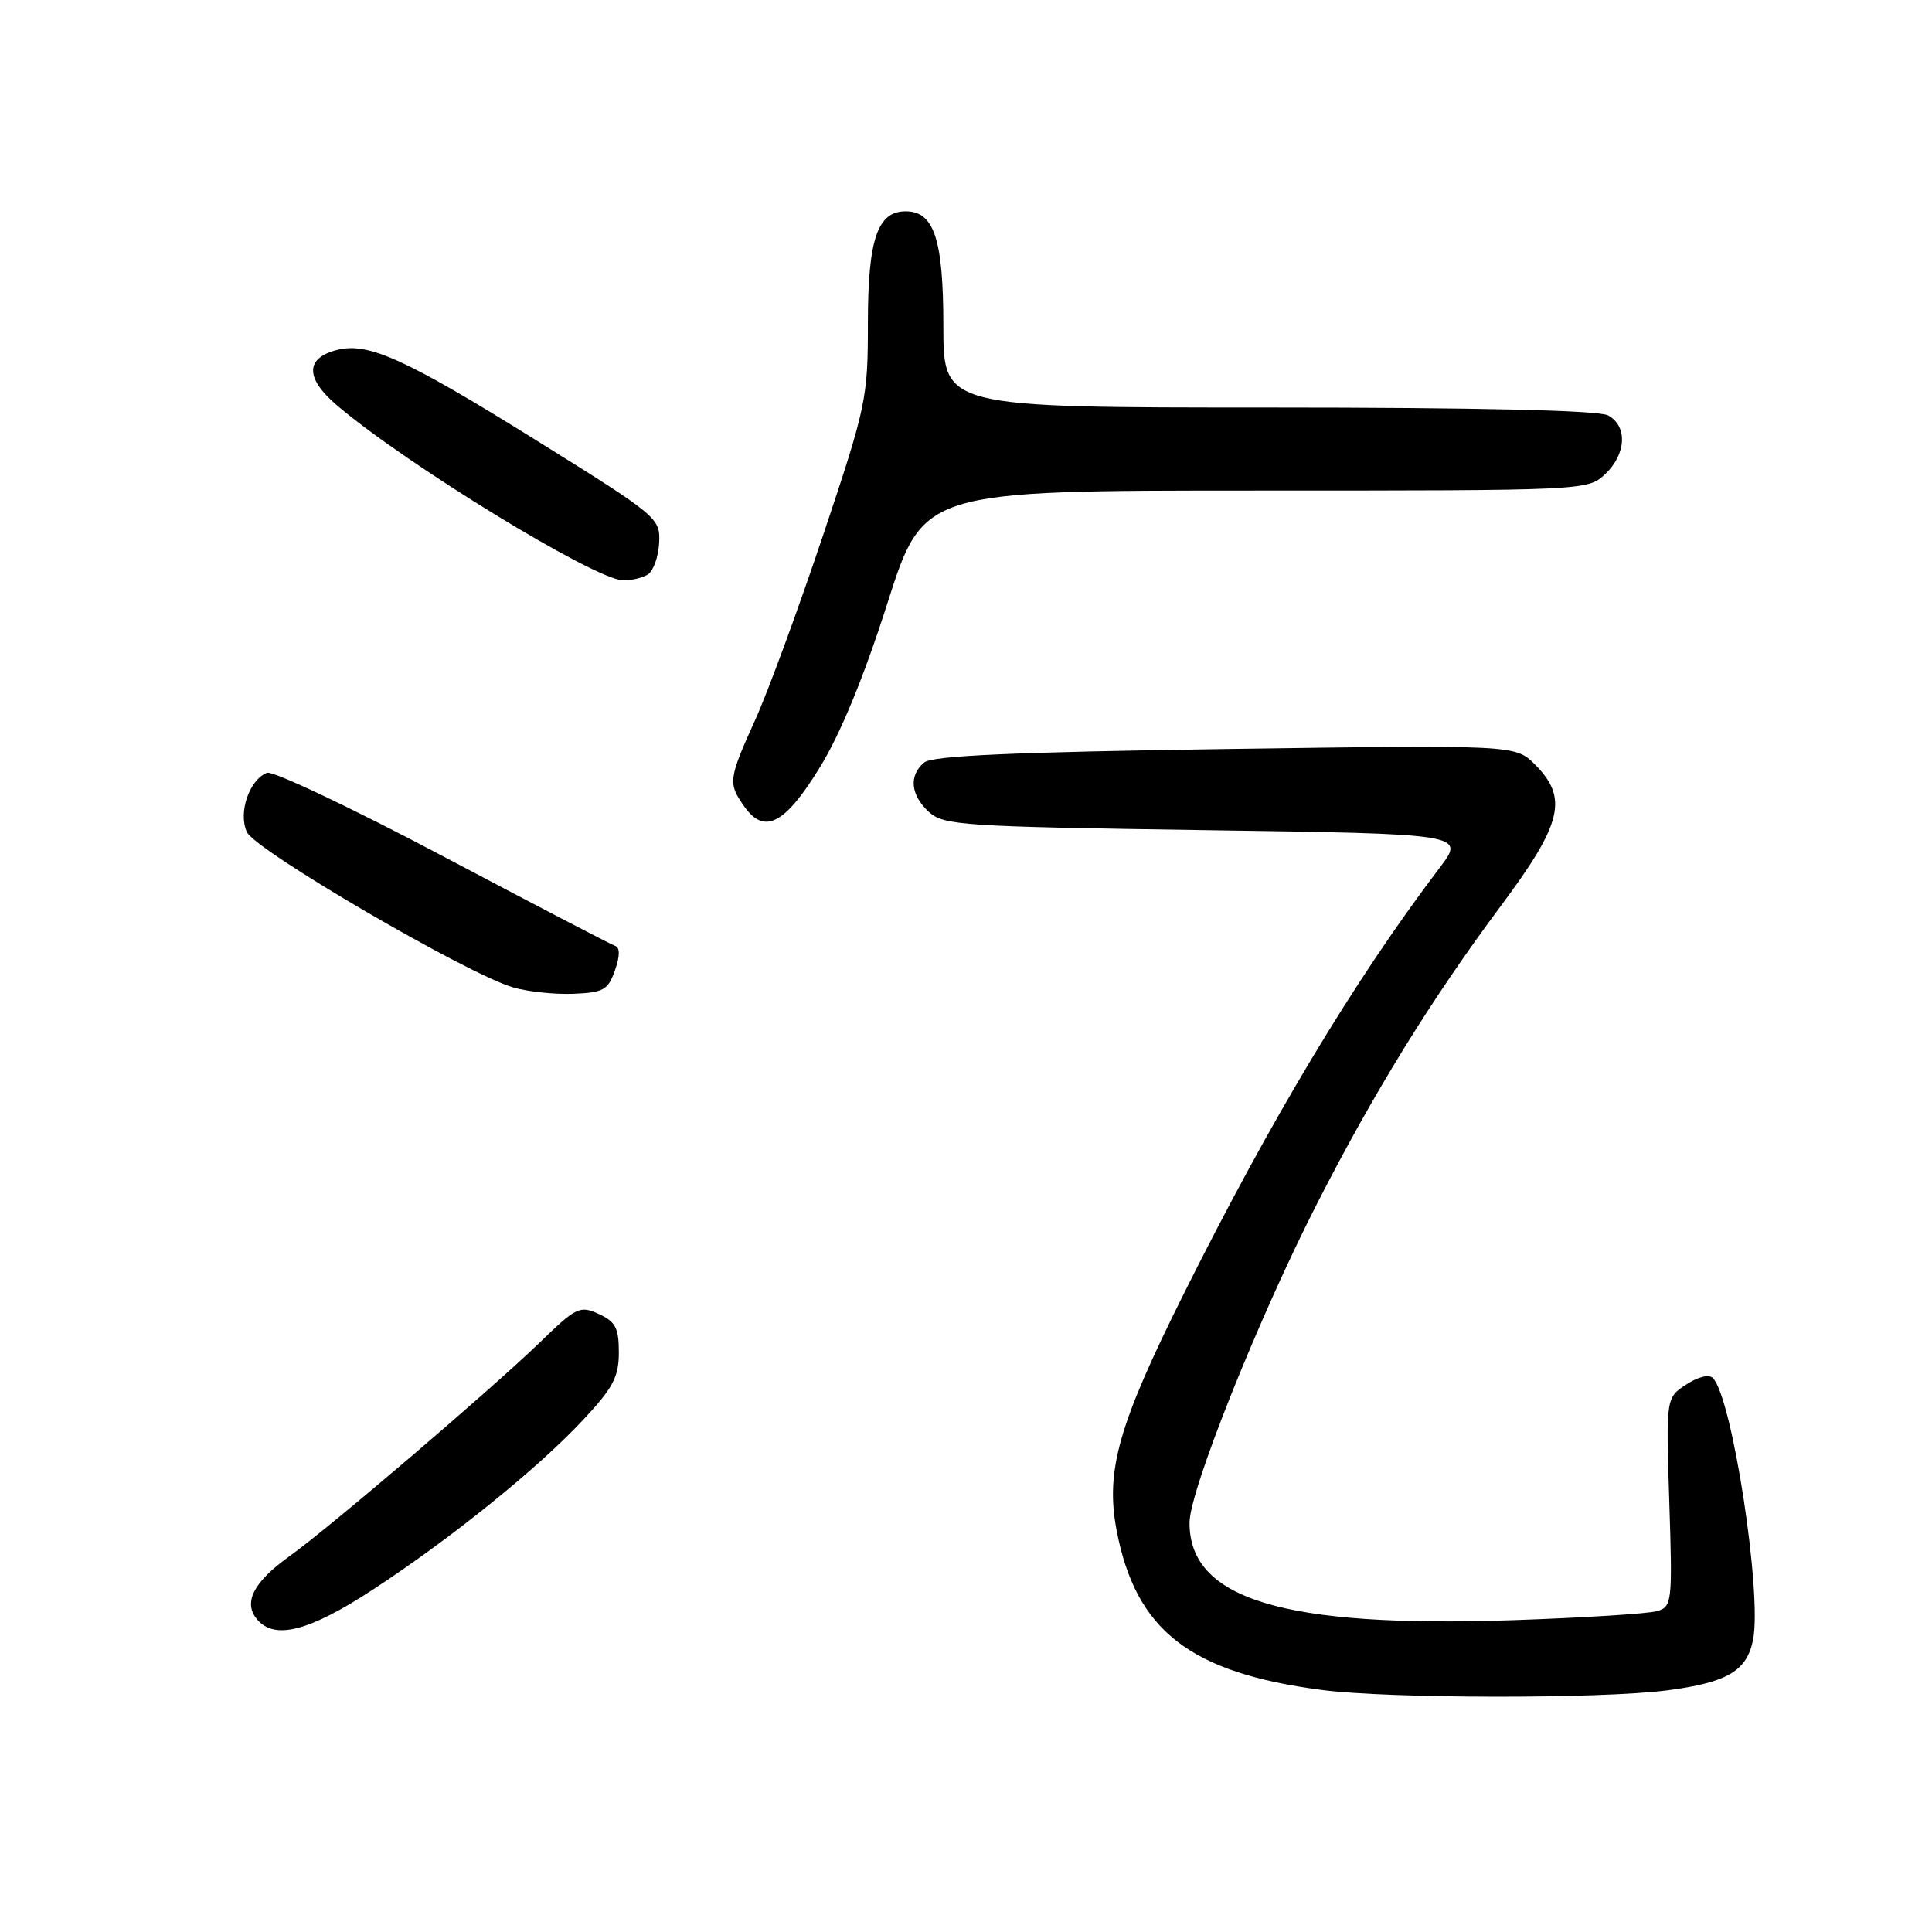 <?xml version="1.0" encoding="UTF-8" standalone="no"?>
<!DOCTYPE svg PUBLIC "-//W3C//DTD SVG 1.1//EN" "http://www.w3.org/Graphics/SVG/1.1/DTD/svg11.dtd" >
<svg xmlns="http://www.w3.org/2000/svg" xmlns:xlink="http://www.w3.org/1999/xlink" version="1.1" viewBox="0 0 256 256">
 <g >
 <path fill="currentColor"
d=" M 220.91 223.98 C 228.90 222.94 231.50 221.40 232.30 217.22 C 233.48 211.02 229.52 185.22 226.97 182.60 C 226.46 182.07 225.00 182.43 223.43 183.46 C 220.75 185.21 220.75 185.21 221.19 199.04 C 221.62 212.34 221.55 212.89 219.57 213.48 C 218.43 213.82 209.85 214.36 200.50 214.68 C 170.11 215.71 157.56 211.92 157.62 201.74 C 157.64 197.48 166.78 174.62 174.51 159.50 C 182.10 144.65 189.68 132.37 198.90 120.00 C 207.02 109.11 207.83 105.74 203.39 101.30 C 200.79 98.70 200.79 98.70 162.36 99.25 C 134.31 99.66 123.54 100.13 122.47 101.03 C 120.39 102.75 120.65 105.37 123.10 107.60 C 125.06 109.37 127.58 109.53 159.69 110.00 C 194.17 110.50 194.17 110.50 190.75 115.00 C 179.44 129.91 168.30 148.47 156.74 171.67 C 148.19 188.82 146.47 194.91 147.95 202.74 C 150.48 216.06 157.67 221.65 175.17 223.93 C 184.13 225.09 212.11 225.12 220.91 223.98 Z  M 49.35 210.67 C 59.75 203.87 71.19 194.64 77.25 188.16 C 81.23 183.91 82.00 182.46 82.00 179.20 C 82.00 175.97 81.56 175.12 79.34 174.11 C 76.84 172.97 76.35 173.20 71.59 177.82 C 65.06 184.14 43.83 202.28 38.29 206.26 C 33.59 209.63 32.21 212.34 34.04 214.55 C 36.36 217.34 40.91 216.18 49.35 210.67 Z  M 81.48 128.58 C 82.16 126.65 82.16 125.55 81.50 125.33 C 80.95 125.15 70.67 119.79 58.65 113.43 C 46.63 107.07 36.16 102.11 35.39 102.40 C 33.03 103.31 31.54 107.69 32.71 110.25 C 33.83 112.68 61.87 129.05 68.00 130.84 C 69.92 131.40 73.52 131.78 75.98 131.68 C 79.96 131.52 80.58 131.17 81.48 128.58 Z  M 108.64 101.67 C 111.38 97.22 114.49 89.65 117.59 79.92 C 122.35 65.00 122.35 65.00 166.36 65.00 C 210.17 65.00 210.38 64.99 212.69 62.83 C 215.50 60.18 215.69 56.44 213.07 55.04 C 211.82 54.37 195.84 54.00 168.07 54.00 C 125.00 54.00 125.00 54.00 125.00 43.22 C 125.00 31.71 123.78 28.00 120.00 28.00 C 116.26 28.00 115.00 31.73 115.00 42.82 C 115.00 52.82 114.79 53.82 109.09 70.84 C 105.84 80.55 101.79 91.58 100.09 95.34 C 96.52 103.24 96.45 103.78 98.60 106.83 C 101.27 110.65 103.99 109.25 108.64 101.67 Z  M 85.84 76.12 C 86.57 75.66 87.25 73.77 87.34 71.93 C 87.50 68.65 87.20 68.40 71.00 58.31 C 53.73 47.56 48.82 45.33 44.70 46.36 C 40.42 47.43 40.42 50.12 44.68 53.74 C 53.88 61.55 78.70 76.74 82.50 76.89 C 83.60 76.93 85.10 76.59 85.84 76.12 Z "/>
</g>
</svg>